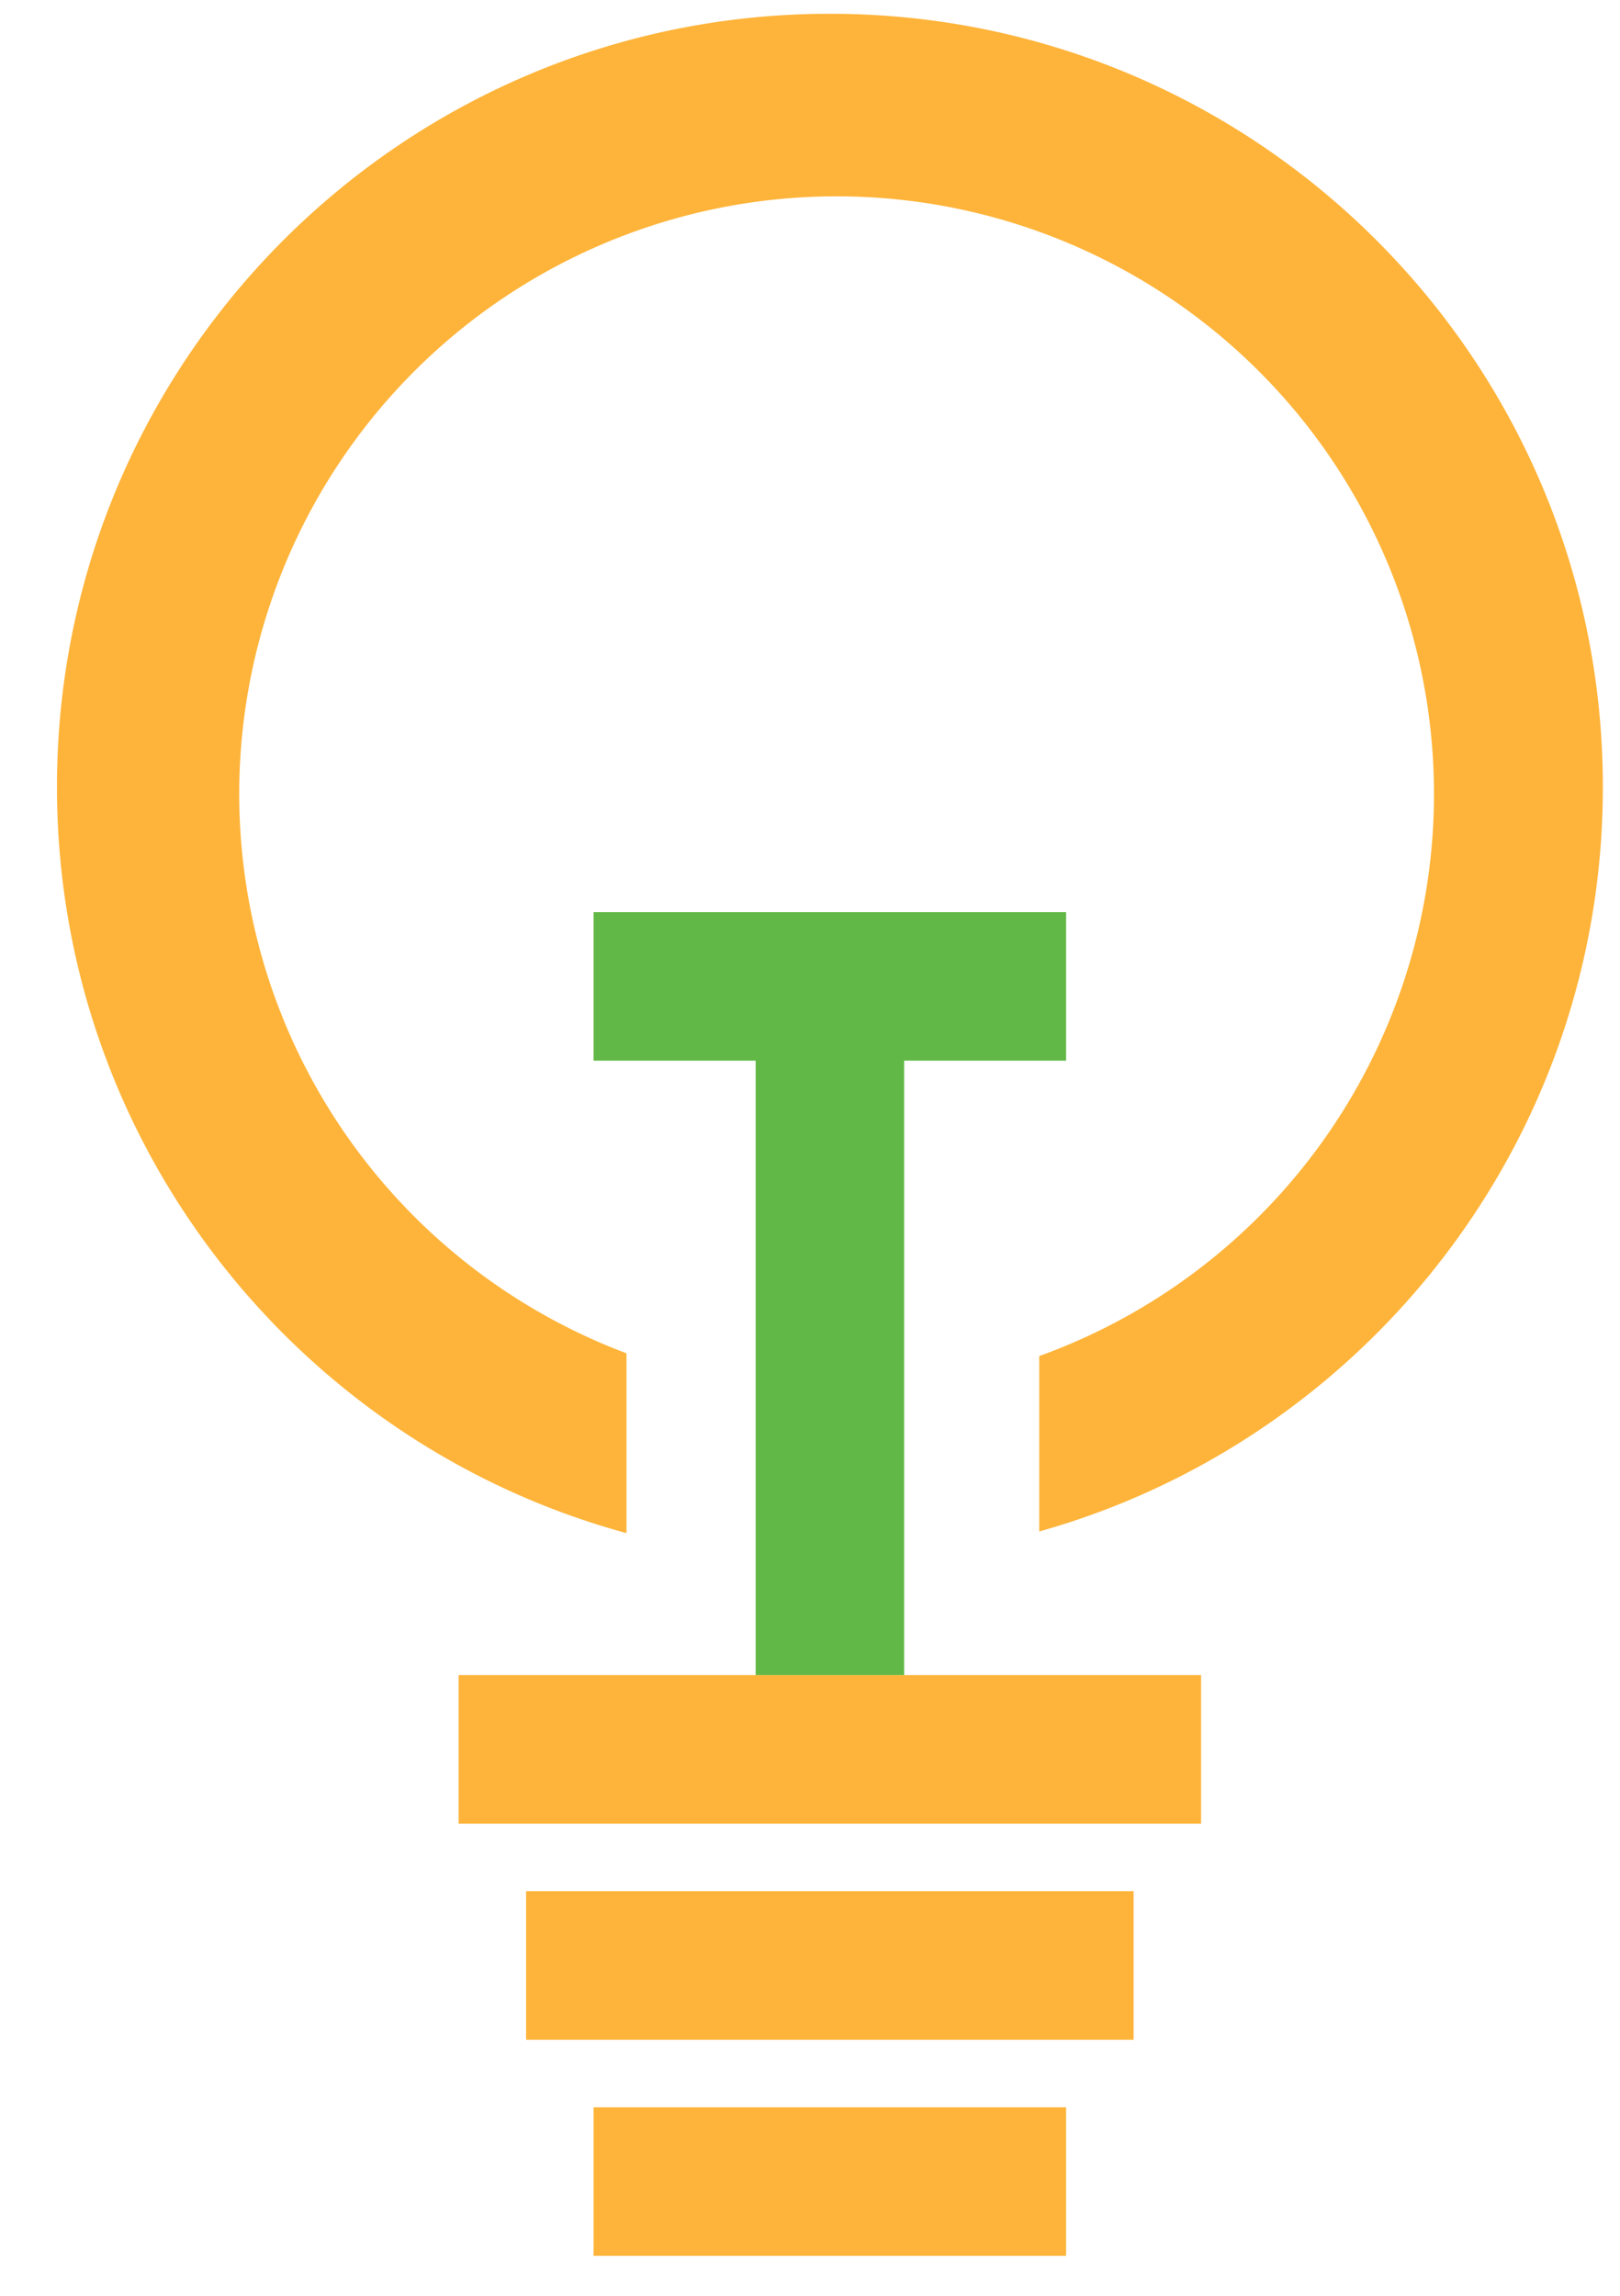 <svg xmlns="http://www.w3.org/2000/svg" width="24" height="34" viewBox="0 0 24 34">
    <g fill="none" fill-rule="evenodd">
        <path fill="#FEB43A" fill-rule="nonzero" d="M15.396 20.083v2.598c4.817-1.352 8.35-5.777 8.35-11.026 0-6.324-5.127-11.451-11.451-11.451C5.97.204.844 5.331.844 11.655c0 5.281 3.575 9.727 8.437 11.05v-2.663a8.85 8.85 0 1 1 6.115.041z"/>
        <path fill="#FEB43A" d="M17.794 24.808v2.2h-11v-2.2z"/>
        <path fill="#62B846" d="M13.395 24.808h-2.2v-11h2.2z"/>
        <path fill="#62B846" d="M8.794 15.708v-2.2h7v2.2z"/>
        <path fill="#FEB43A" d="M16.794 28.008v2.2h-9v-2.2zM15.794 31.208v2.2h-7v-2.2z"/>
    </g>
</svg>
